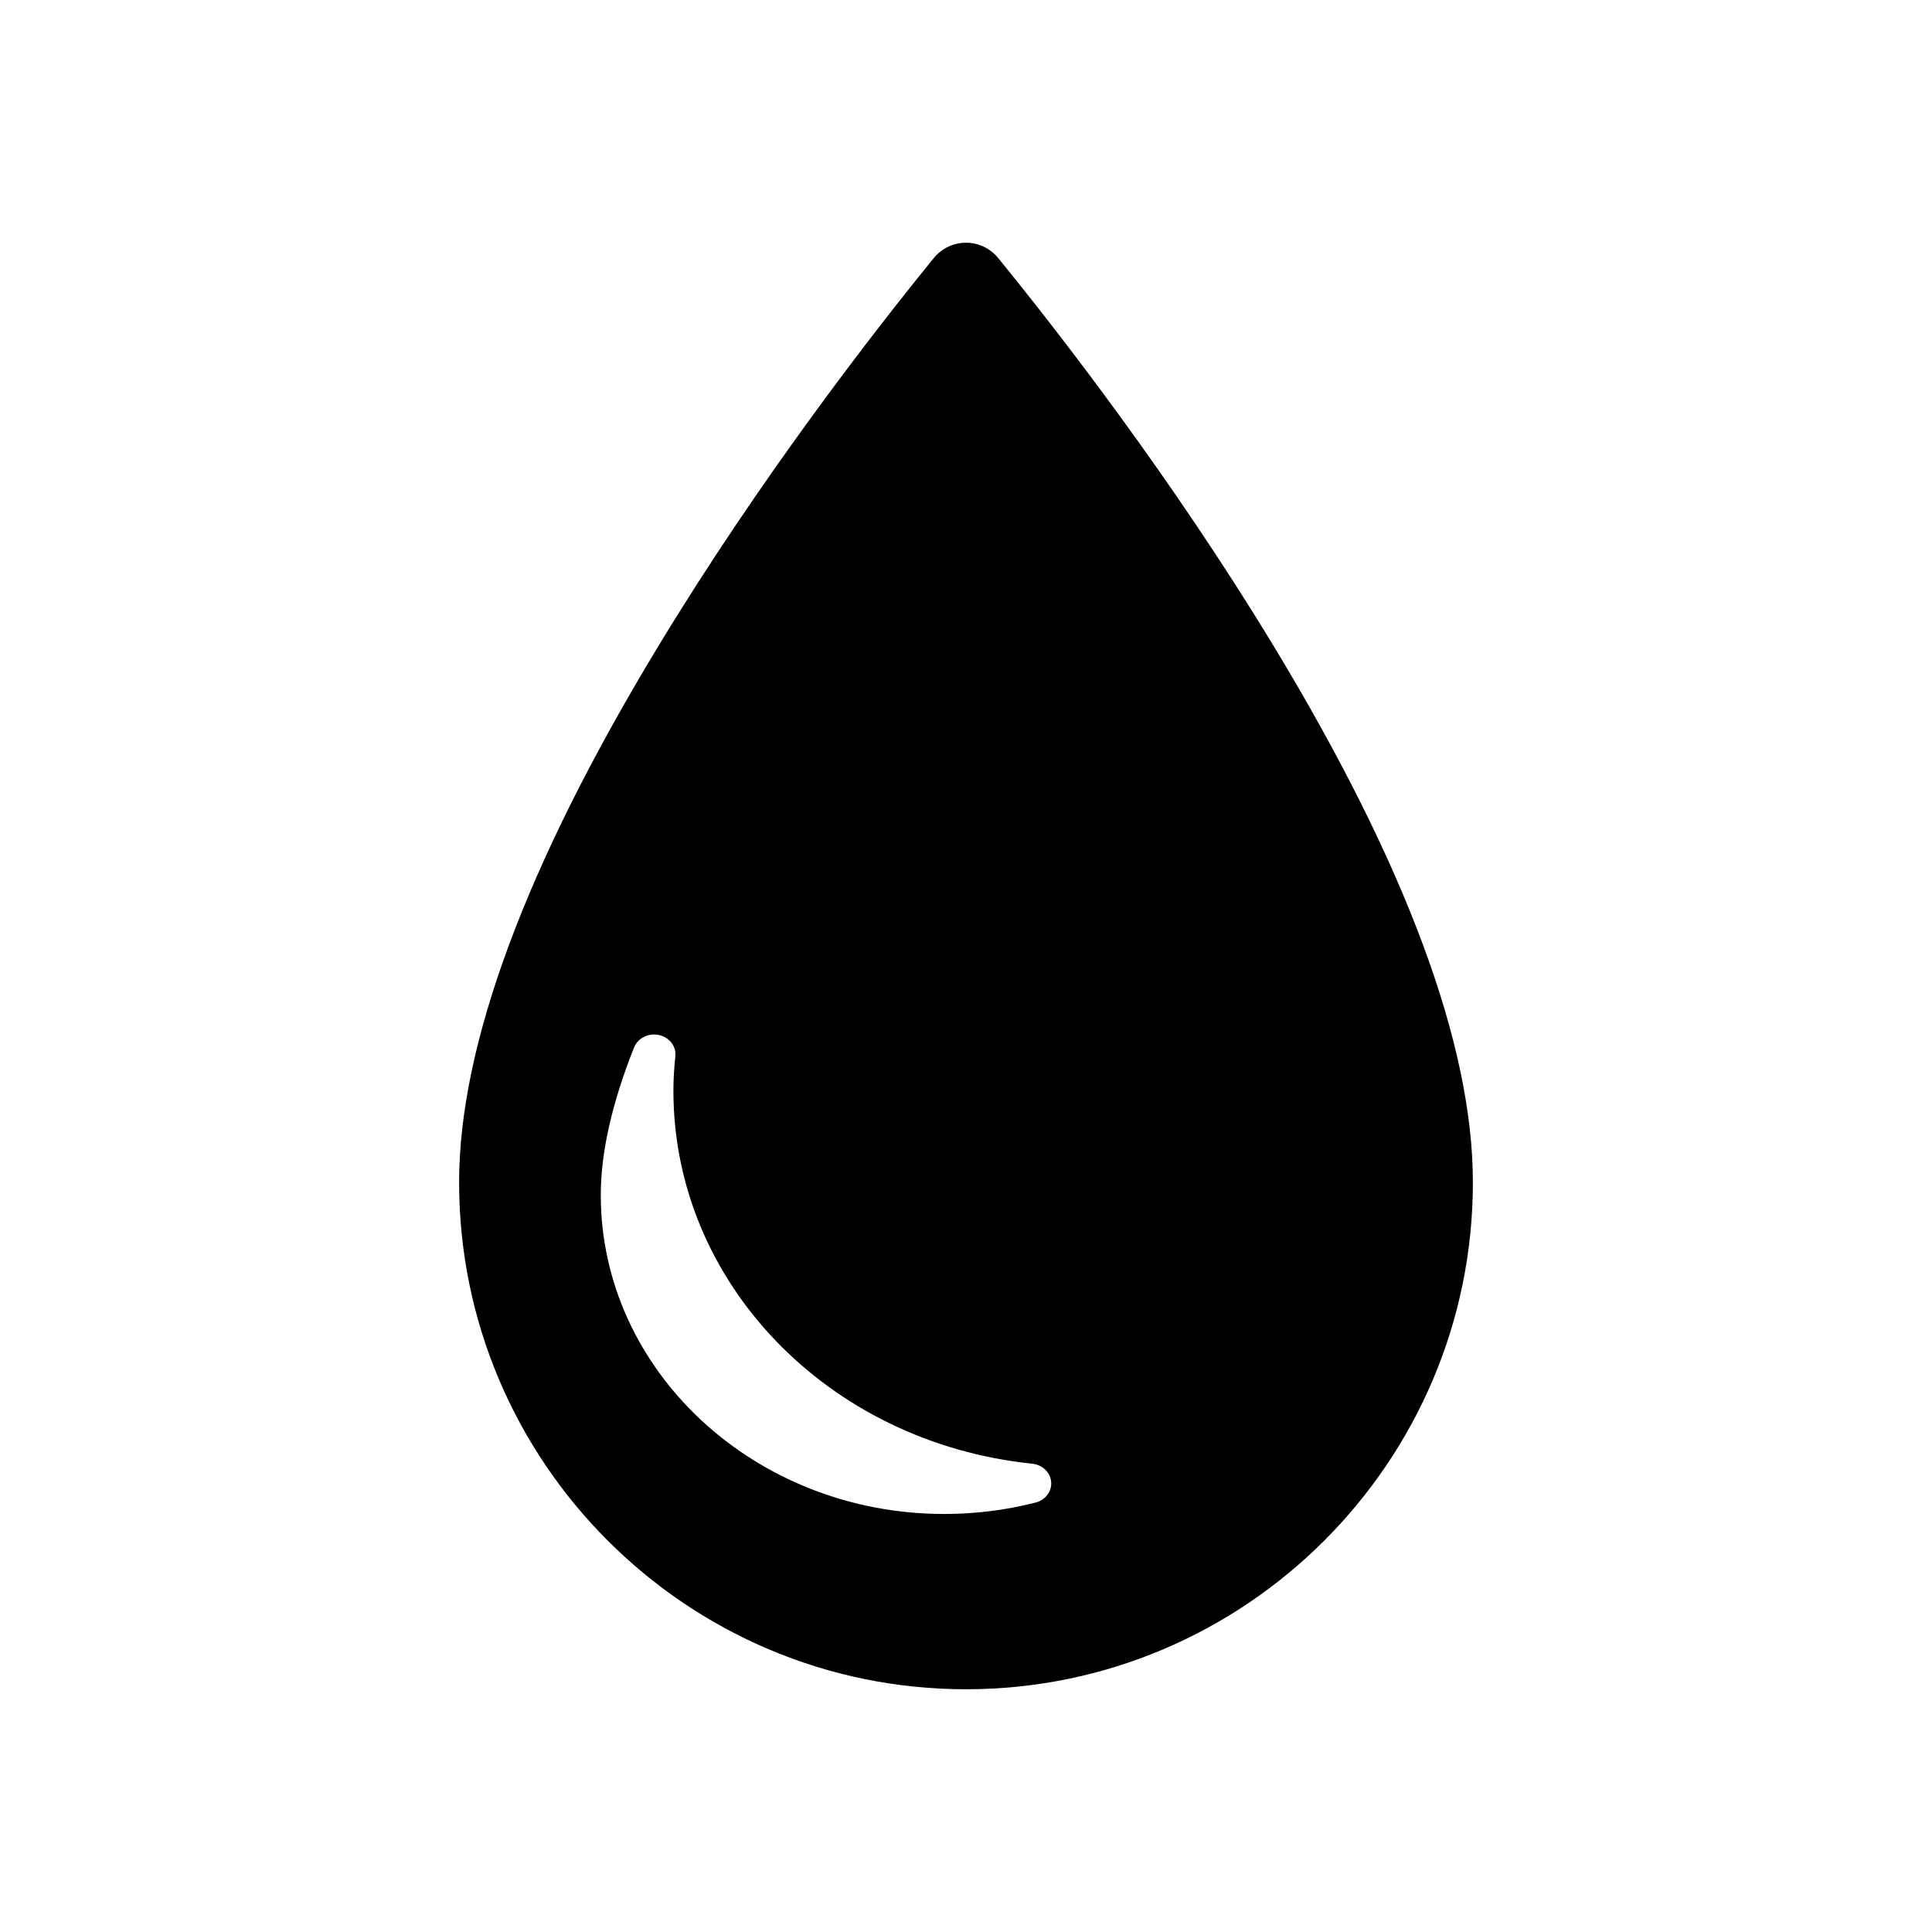 <?xml version="1.0" encoding="utf-8"?>
<!-- Generator: Adobe Illustrator 16.0.0, SVG Export Plug-In . SVG Version: 6.00 Build 0)  -->
<!DOCTYPE svg PUBLIC "-//W3C//DTD SVG 1.1//EN" "http://www.w3.org/Graphics/SVG/1.1/DTD/svg11.dtd">
<svg version="1.1" id="Layer_1" xmlns="http://www.w3.org/2000/svg" xmlns:xlink="http://www.w3.org/1999/xlink" x="0px" y="0px"
	 width="512px" height="512px" viewBox="0 0 512 512" enable-background="new 0 0 512 512" xml:space="preserve">
<path d="M337.544,171.226c-27.181-44.864-57.413-83.693-73.015-102.846c-2.089-2.565-5.221-4.054-8.529-4.053
	c-3.308,0-6.44,1.489-8.529,4.054c-15.602,19.159-45.834,58.001-73.015,102.869c-35.028,57.823-52.789,105.63-52.789,142.09
	c0,74.071,60.261,134.332,134.332,134.332s134.332-60.261,134.332-134.332C390.332,276.857,372.572,229.042,337.544,171.226z
	 M274.433,398.195c-7.844,2.006-15.987,3.023-24.205,3.023c-50.186,0-91.015-37.929-91.015-84.55c0-11.255,2.97-24.405,8.825-39.083
	c0.989-2.481,3.807-3.894,6.585-3.295c2.776,0.598,4.64,3.018,4.354,5.651c-0.342,3.148-0.516,6.222-0.516,9.135
	c0,50.736,40.881,93.221,95.092,98.822c2.699,0.279,4.804,2.297,5.018,4.812C278.788,395.224,277.05,397.525,274.433,398.195z"/>
</svg>

